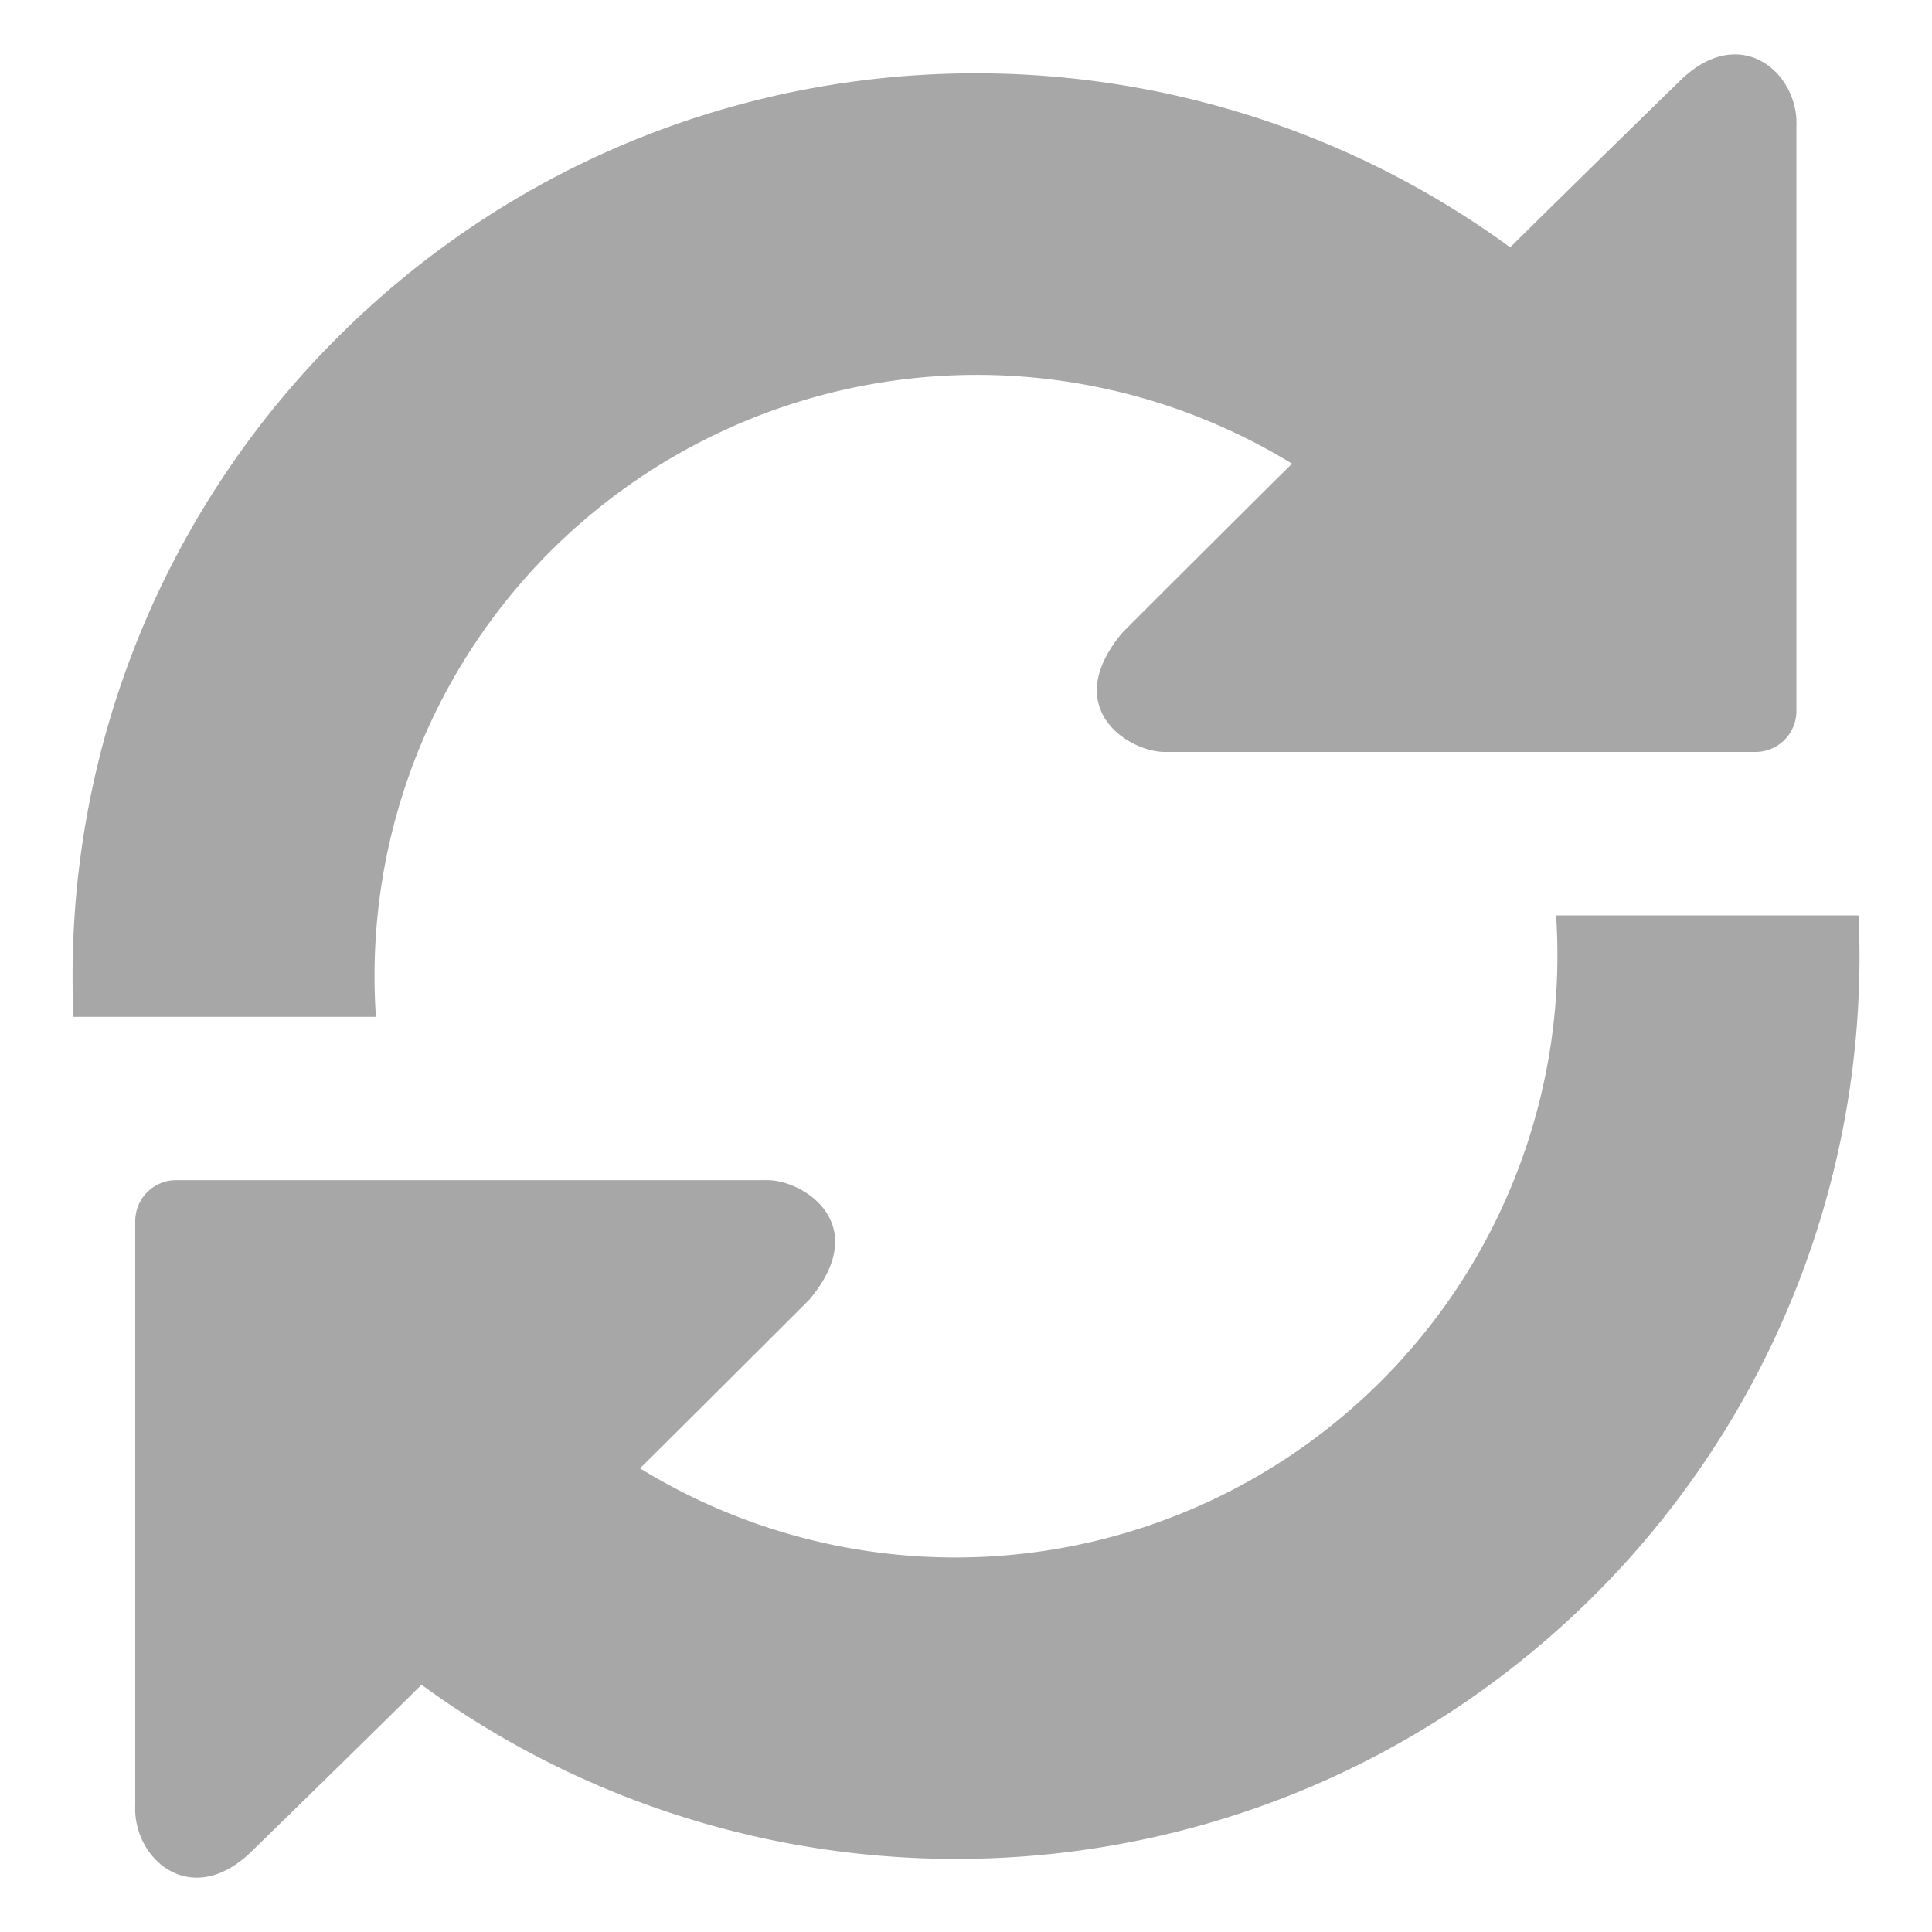 <svg id="Capa_1" data-name="Capa 1" xmlns="http://www.w3.org/2000/svg" viewBox="0 0 400 400"><defs><style>.cls-1{fill:#a7a7a7;}</style></defs><title>change</title><path class="cls-1" d="M113.94,114.15A125,125,0,0,1,267.5,96c-16.33,16.15-35.14,35-35.14,35-13.18,15.8,1.62,24.92,9.14,24.68l88,0c4.64,0,8.43,0,8.43,0h25.55a8.47,8.47,0,0,0,8.45-8.46v-121c.55-11.07-11.61-21.8-24.16-9.45,0,0-20.76,20.23-35.1,34.44C239.35-2.35,136,3.7,69.74,70A186.68,186.68,0,0,0,15.22,210.53H77.83A124.38,124.38,0,0,1,113.94,114.15Z"/><path class="cls-1" d="M322.17,189.49A124.66,124.66,0,0,1,132.51,304c16.31-16.15,35.13-35,35.13-35,13.17-15.8-1.62-24.92-9.14-24.66l-88,0c-4.64,0-8.43,0-8.43,0H36.48A8.48,8.48,0,0,0,28,252.79v121c-.53,11.07,11.61,21.8,24.17,9.45,0,0,20.75-20.23,35.1-34.43,73.37,53.6,176.7,47.52,243-18.71a186.79,186.79,0,0,0,54.53-140.58l-62.61,0Z"/></svg>